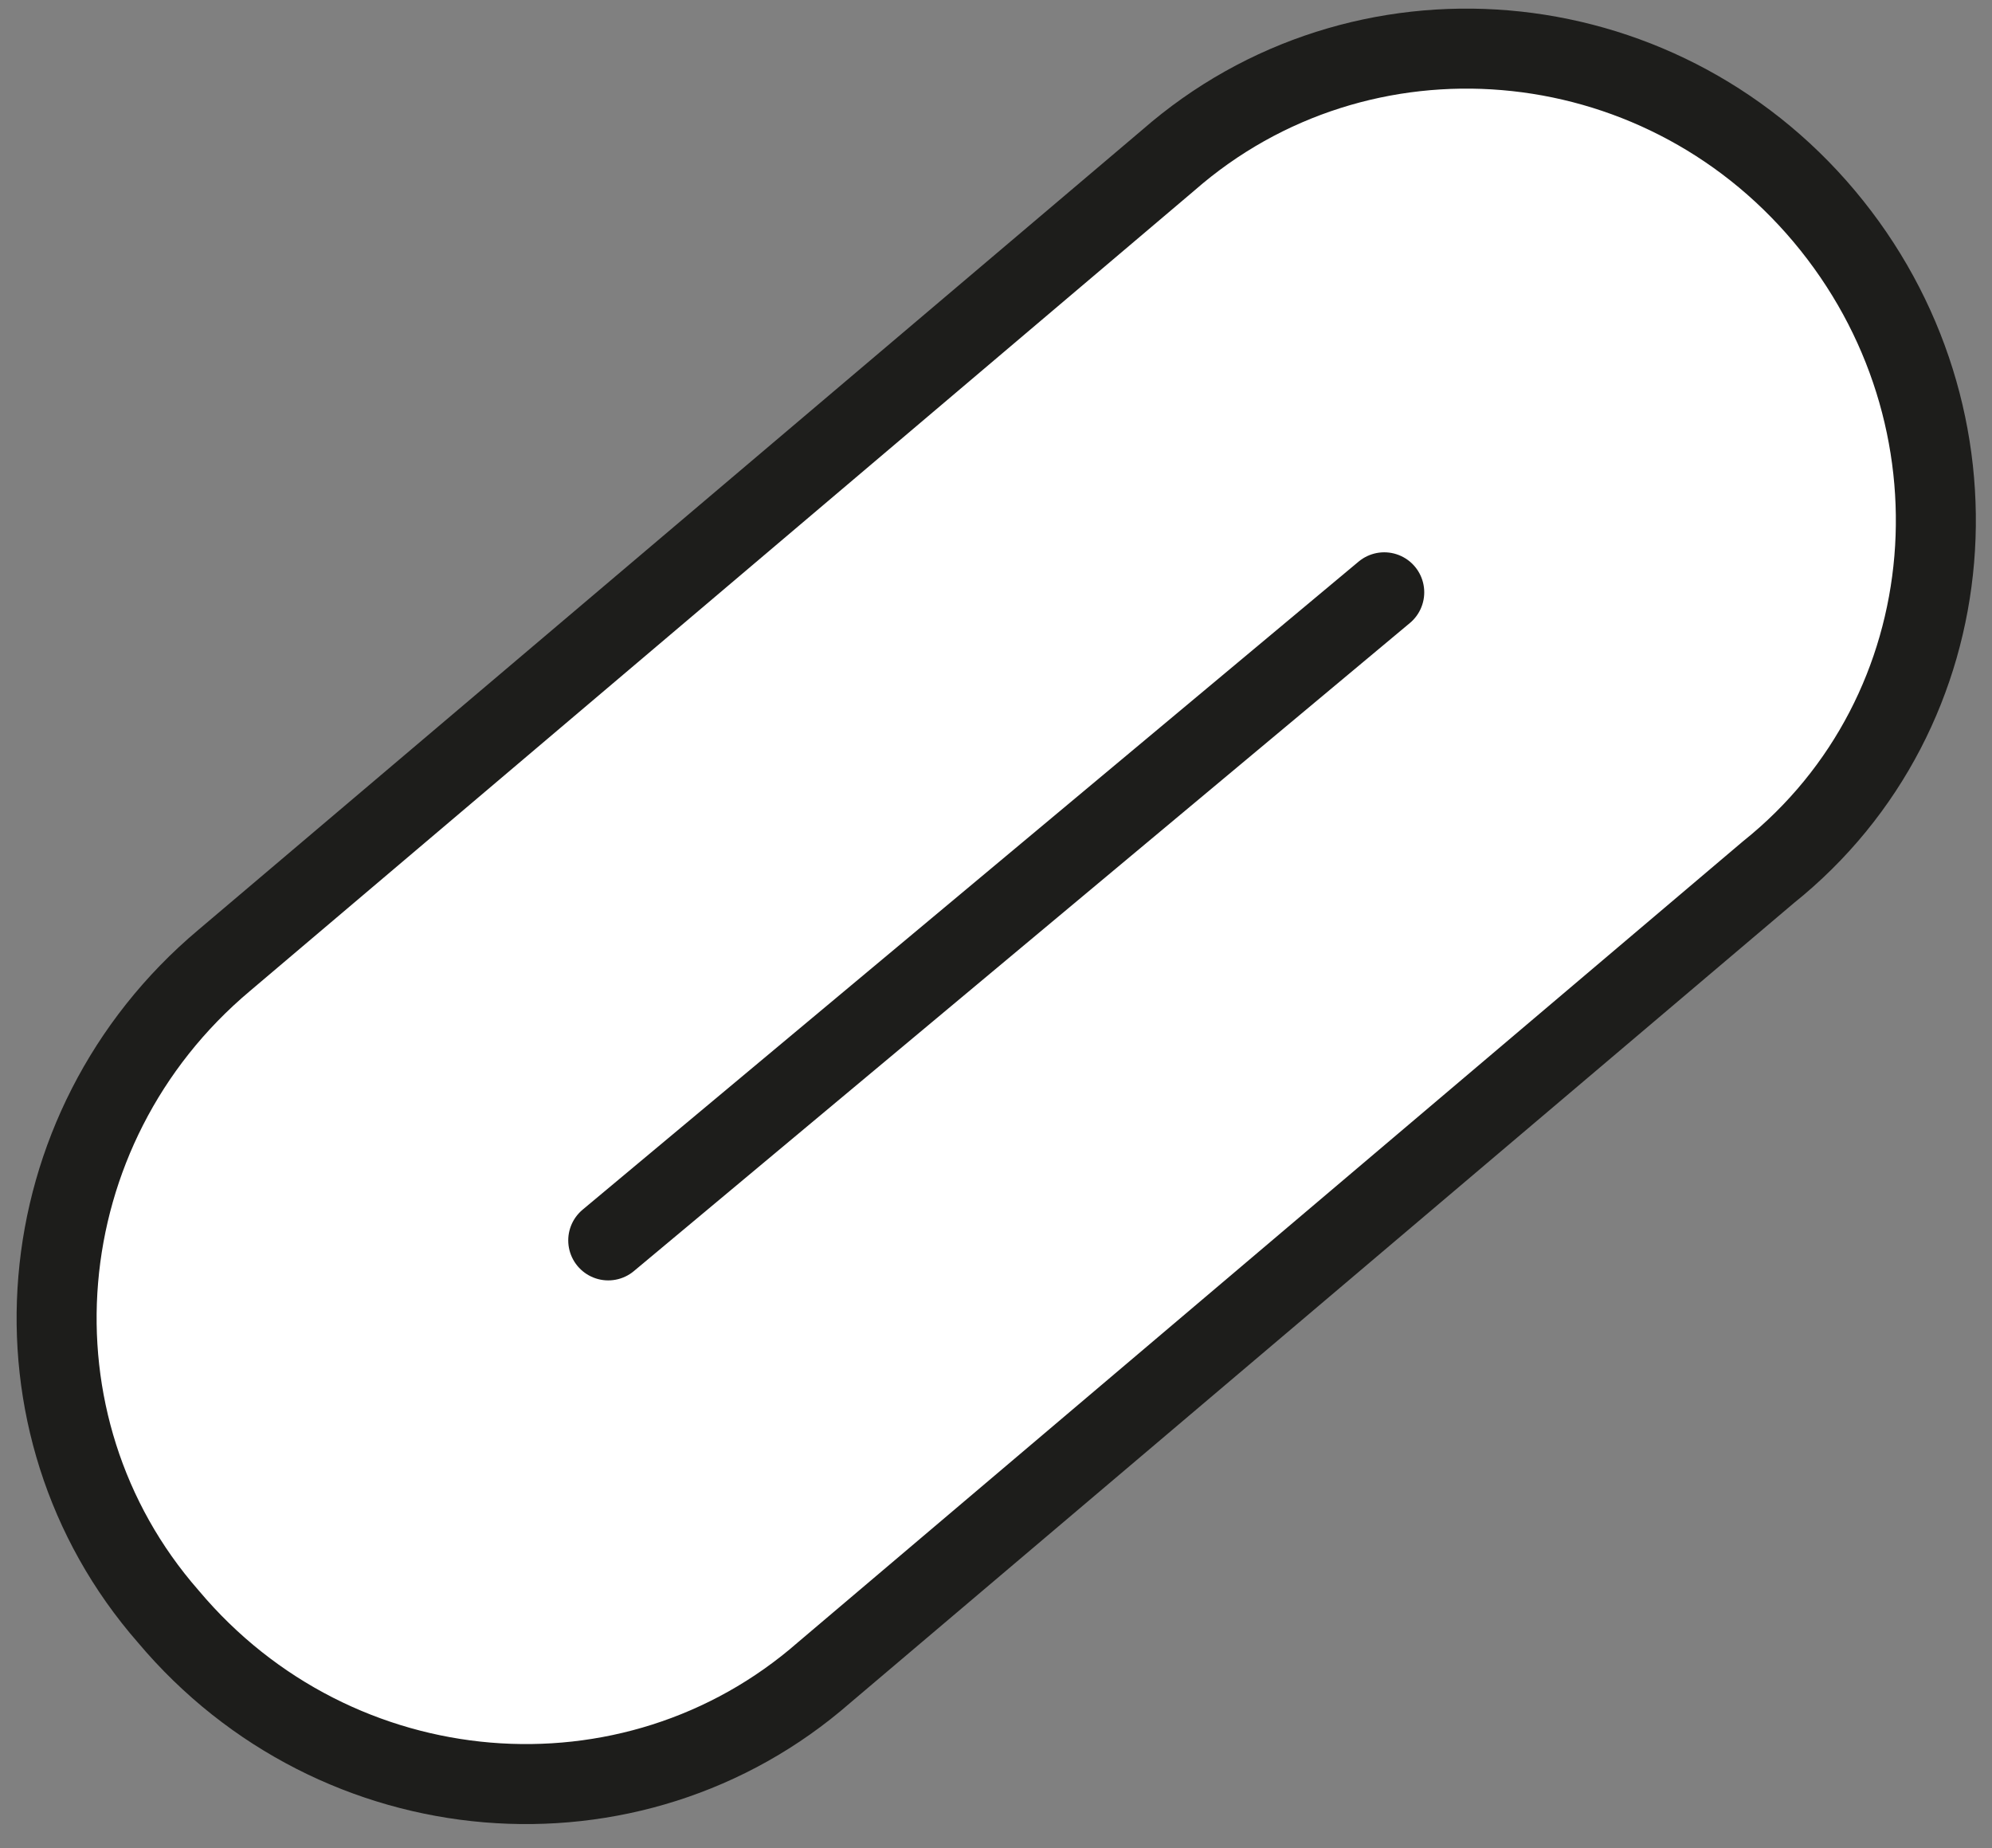 <?xml version="1.0" encoding="utf-8"?>
<!-- Generator: Adobe Illustrator 24.0.1, SVG Export Plug-In . SVG Version: 6.00 Build 0)  -->
<svg version="1.1" id="Layer_1" xmlns="http://www.w3.org/2000/svg" xmlns:xlink="http://www.w3.org/1999/xlink" x="0px" y="0px"
	 width="24.9px" height="23.1px" viewBox="0 0 24.9 23.1" style="enable-background:new 0 0 24.9 23.1;" xml:space="preserve">
<rect x="0" y="0" width="24.9" height="23.1" fill="#808080" stroke="none"/>
<style type="text/css">
	.st0{fill:#FFFFFF;stroke:#1D1D1B;stroke-linecap:round;stroke-linejoin:round;stroke-miterlimit:10;}
	.st1{fill:none;stroke:#1D1D1B;stroke-linecap:round;stroke-linejoin:round;stroke-miterlimit:10;}
</style>
<g id="Group_2234" transform="translate(0.503 0.503)">
	<path id="Path_1821" class="st0" d="M22.3,2.2L22.3,2.2c-2.1-2.5-5.8-2.8-8.2-0.7c0,0,0,0,0,0l-11.8,10c-2.5,2.1-2.8,5.8-0.7,8.2
		c0,0,0,0,0,0l0,0c2.1,2.5,5.8,2.8,8.2,0.7c0,0,0,0,0,0l11.8-10C24.1,8.4,24.4,4.7,22.3,2.2C22.3,2.2,22.3,2.2,22.3,2.2z"/>
	<line id="Line_414" class="st1" x1="7.1" y1="15" x2="16.8" y2="6.9"/>
</g>
</svg>
